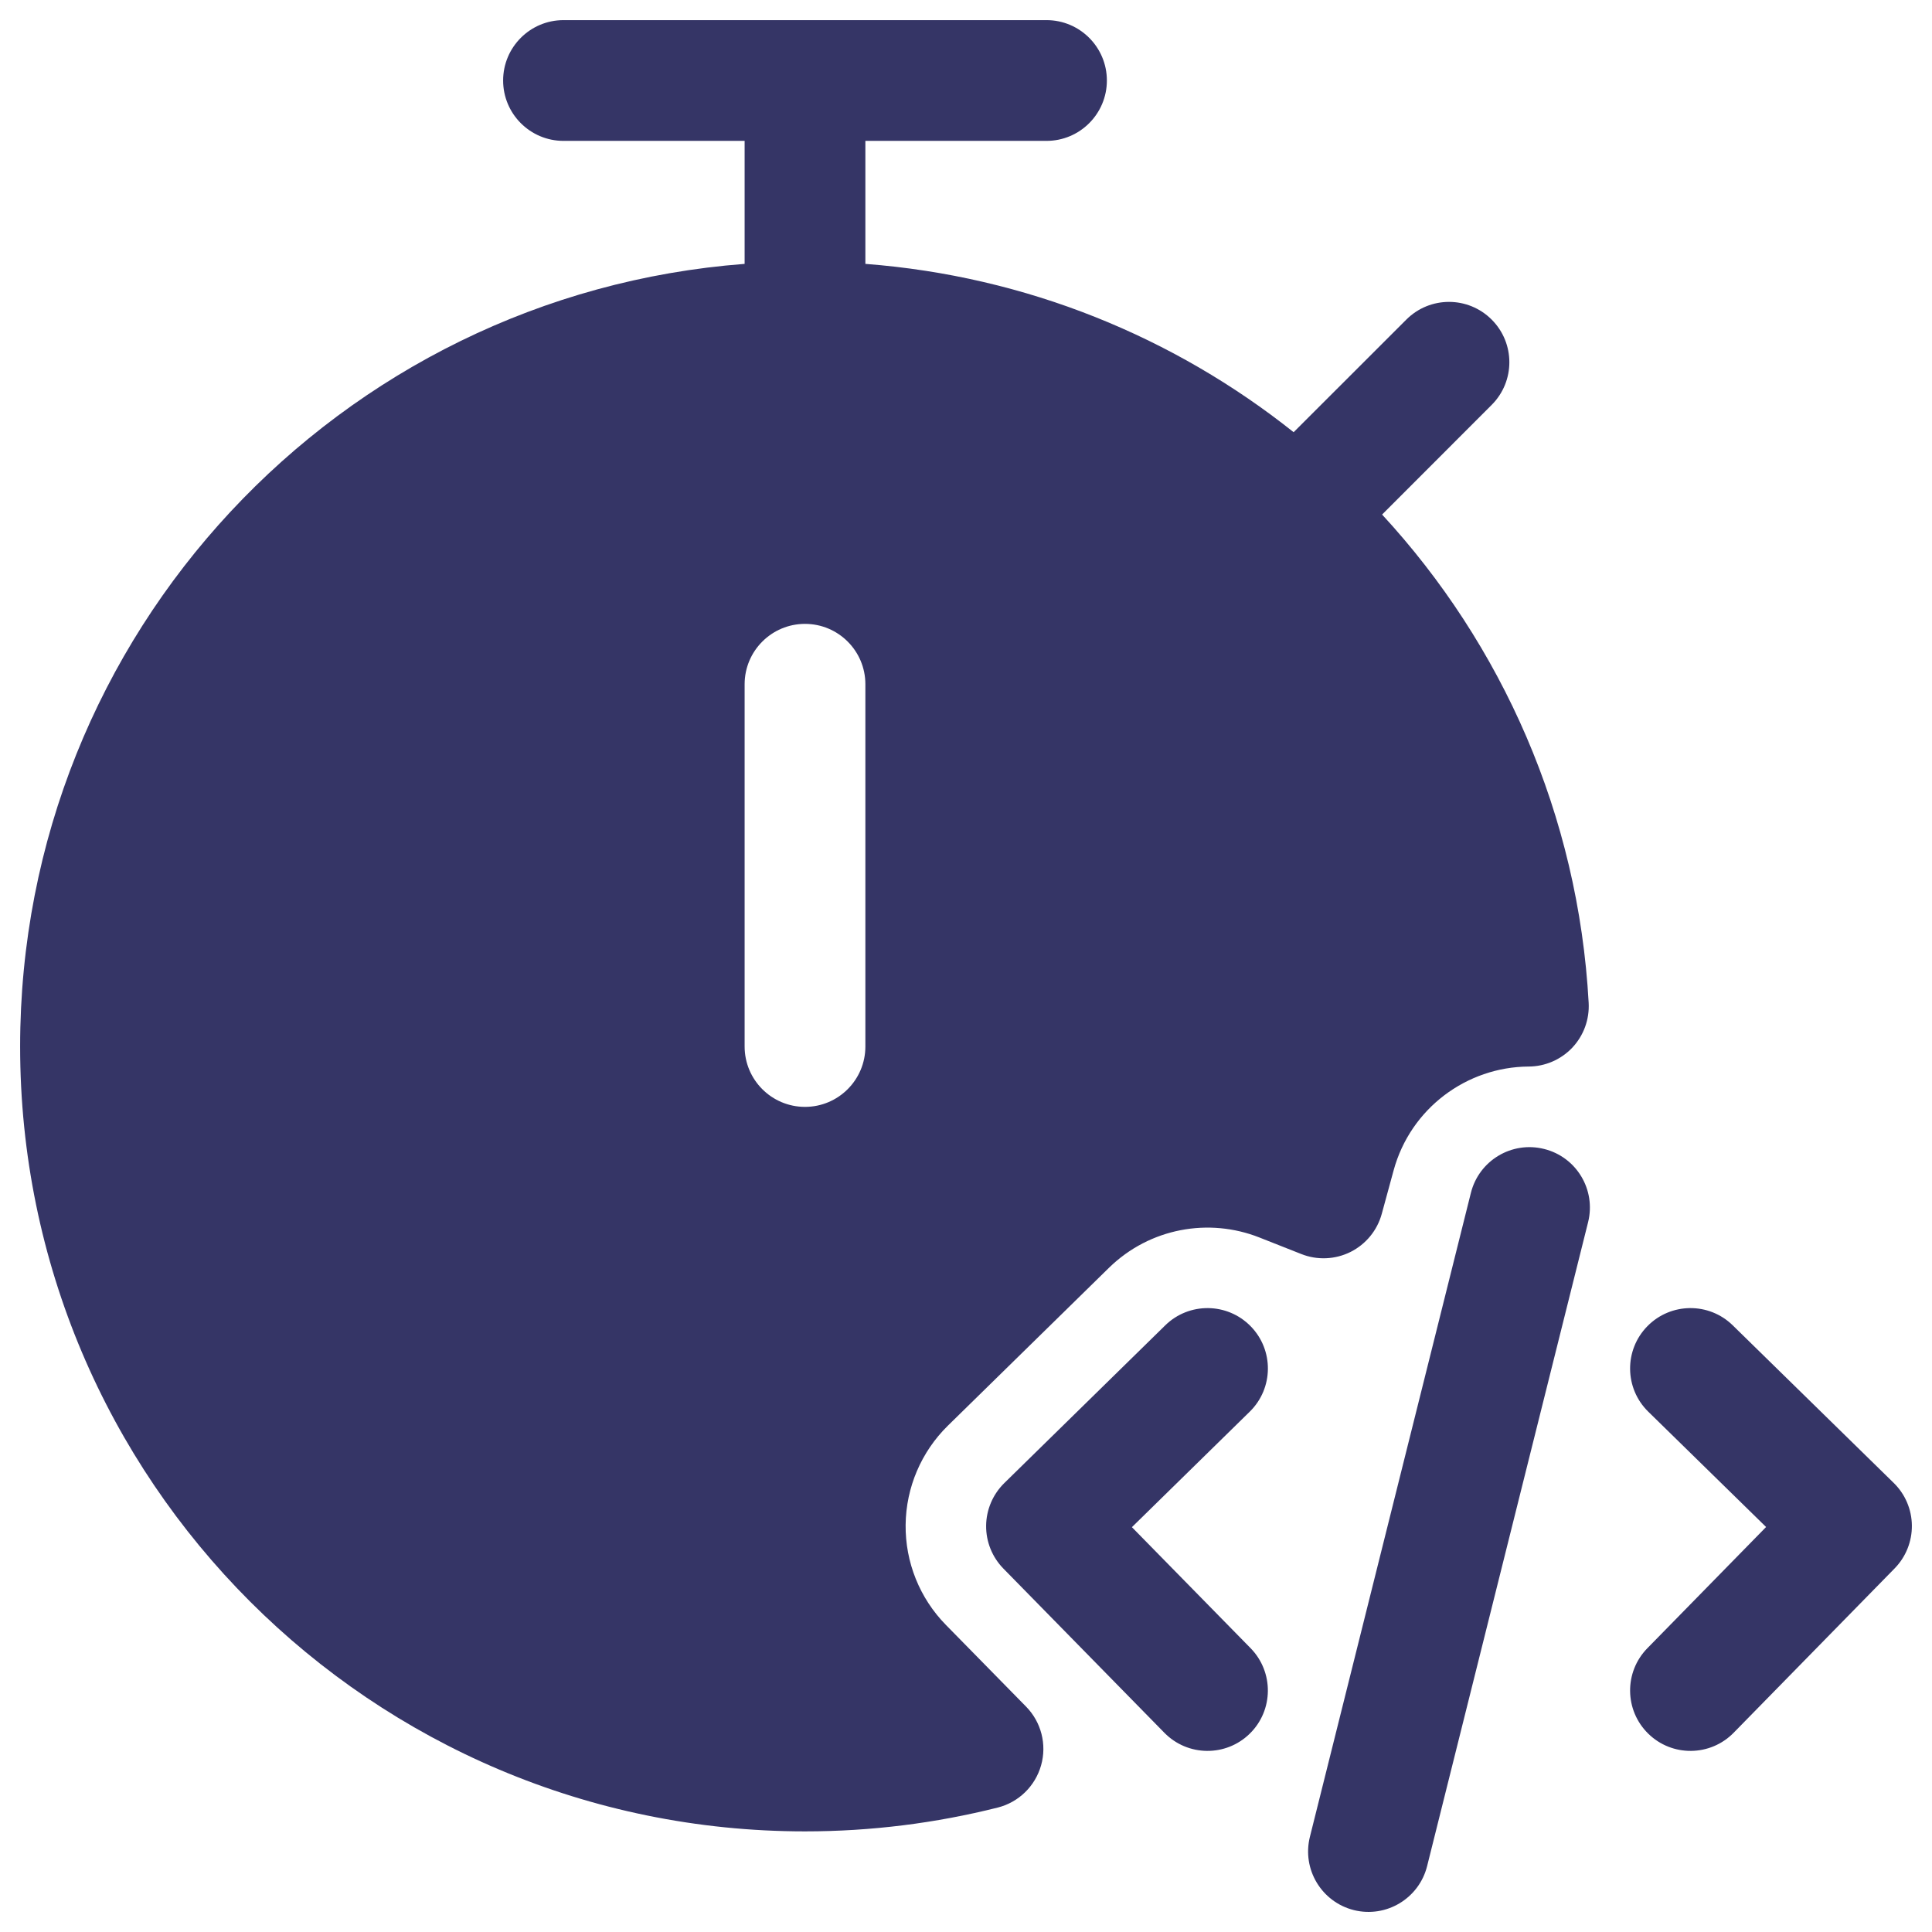 <svg width="24" height="24" viewBox="0 0 24 24" fill="none" xmlns="http://www.w3.org/2000/svg">
<g clip-path="url(#clip0_9001_305110)">
<path fill-rule="evenodd" clip-rule="evenodd" d="M10.75 3.278V1.75H13C13.414 1.75 13.75 1.414 13.75 1C13.75 0.586 13.414 0.25 13 0.25H7C6.586 0.25 6.25 0.586 6.25 1C6.25 1.414 6.586 1.75 7 1.75H9.25V3.278C4.216 3.661 0.25 7.868 0.25 13C0.25 18.385 4.615 22.75 10 22.75C10.825 22.75 11.628 22.647 12.395 22.454C12.655 22.388 12.86 22.188 12.933 21.929C13.006 21.671 12.935 21.393 12.747 21.201L11.75 20.185C11.425 19.854 11.245 19.407 11.25 18.942C11.255 18.478 11.444 18.035 11.775 17.71L13.775 15.75C14.284 15.252 15.02 15.125 15.646 15.373L16.165 15.578C16.364 15.657 16.586 15.647 16.777 15.552C16.968 15.456 17.109 15.284 17.165 15.078L17.312 14.539C17.522 13.768 18.221 13.253 18.99 13.249C19.195 13.248 19.391 13.163 19.532 13.014C19.673 12.864 19.746 12.664 19.735 12.458C19.607 10.122 18.657 8.005 17.169 6.392L18.53 5.03C18.823 4.737 18.823 4.263 18.53 3.97C18.237 3.677 17.763 3.677 17.47 3.97L16.07 5.369C14.588 4.189 12.754 3.431 10.75 3.278ZM10.75 8.5C10.75 8.086 10.414 7.75 10 7.75C9.586 7.75 9.25 8.086 9.25 8.5V13C9.25 13.414 9.586 13.75 10 13.75C10.414 13.75 10.75 13.414 10.75 13V8.5Z" fill="#353566"/>
<path d="M15.536 16.475C15.826 16.771 15.821 17.246 15.525 17.536L14.061 18.971L15.536 20.475C15.825 20.771 15.821 21.246 15.525 21.536C15.229 21.826 14.754 21.821 14.464 21.525L12.464 19.485C12.325 19.343 12.248 19.151 12.25 18.953C12.252 18.754 12.333 18.564 12.475 18.424L14.475 16.464C14.771 16.174 15.246 16.179 15.536 16.475Z" fill="#353566"/>
<path d="M20.464 16.475C20.754 16.179 21.229 16.174 21.525 16.464L23.525 18.422C23.667 18.561 23.748 18.751 23.75 18.95C23.752 19.149 23.675 19.341 23.536 19.483L21.536 21.525C21.246 21.821 20.771 21.826 20.475 21.536C20.179 21.246 20.174 20.771 20.464 20.475L21.939 18.969L20.475 17.536C20.179 17.246 20.174 16.771 20.464 16.475Z" fill="#353566"/>
<path d="M19.182 14.273C19.584 14.373 19.828 14.78 19.728 15.182L17.728 23.182C17.627 23.584 17.22 23.828 16.818 23.728C16.416 23.627 16.172 23.22 16.272 22.818L18.272 14.818C18.373 14.416 18.78 14.172 19.182 14.273Z" fill="#353566"/>
</g>
<defs>
<clipPath id="clip0_9001_305110">
<rect width="24" height="24" fill="white"/>
</clipPath>
</defs>
</svg>
